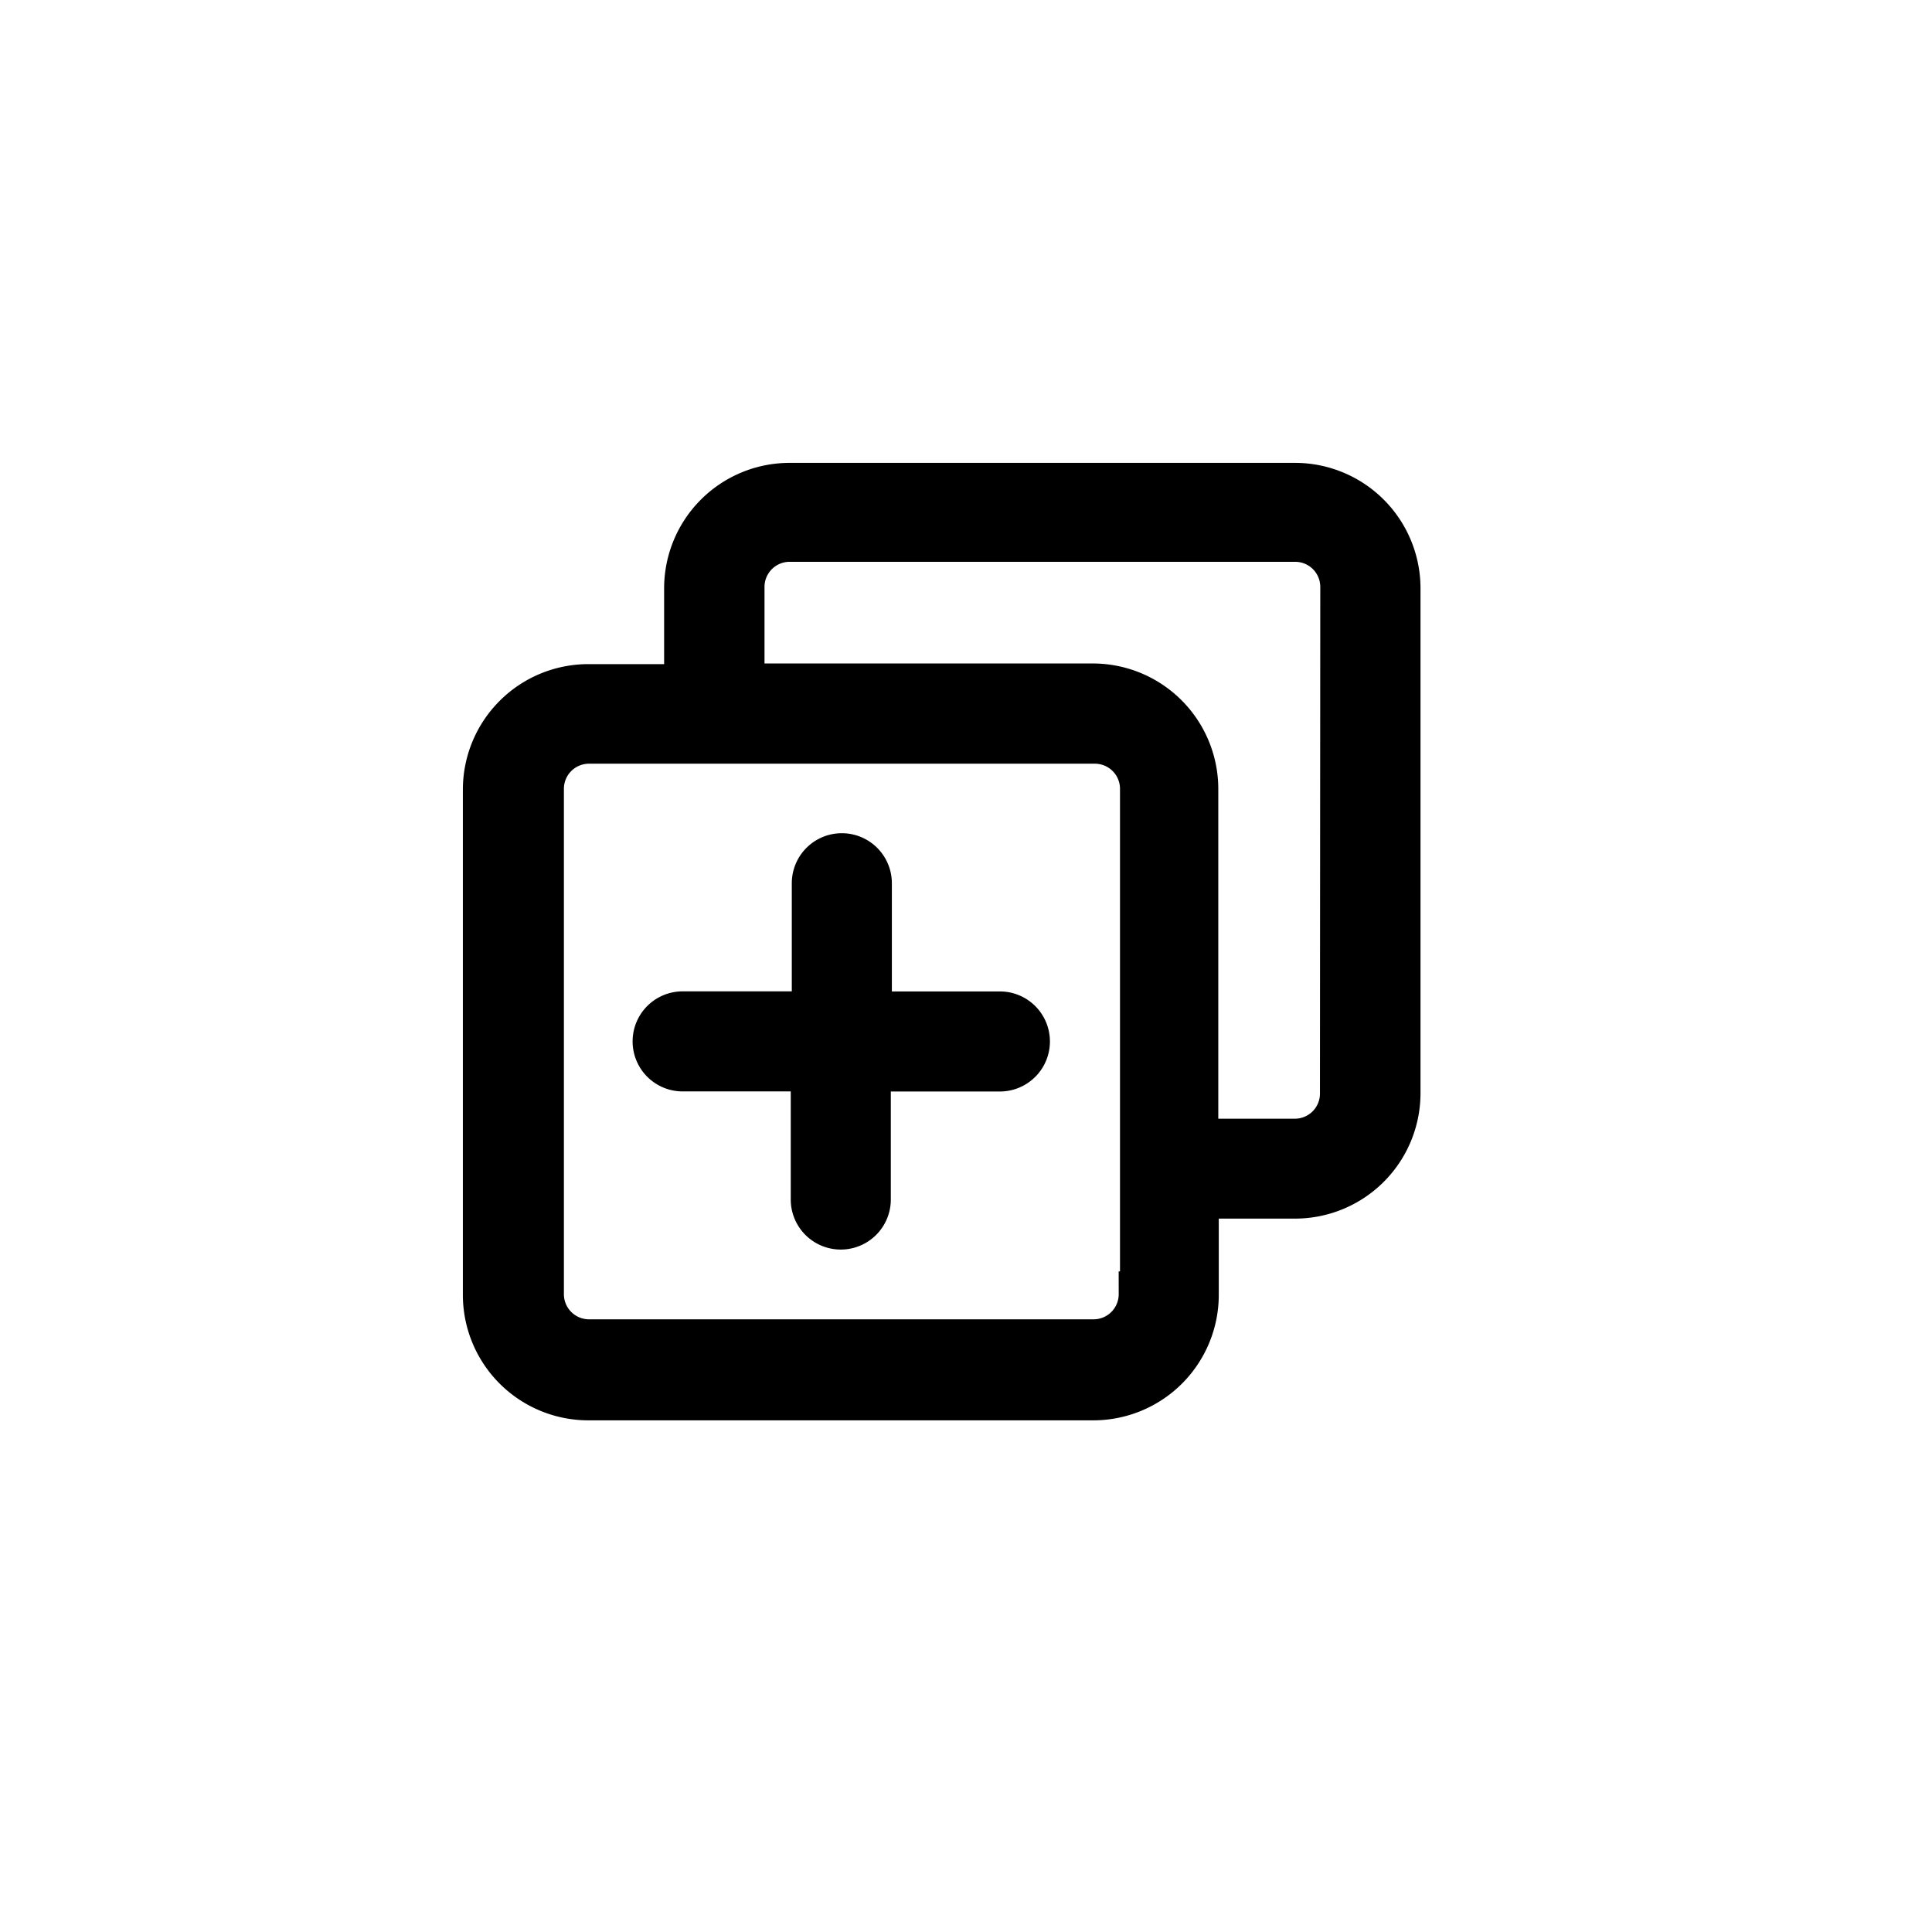 <svg xmlns="http://www.w3.org/2000/svg" width="24" height="24"><defs><style>.cls-2{fill:currentColor;stroke:currentColor;stroke-width:.5px}</style></defs><g id="duplicate" transform="translate(20446 22318)"><g id="duplicate-2" data-name="duplicate" transform="translate(-20440 -22312)"><path id="Path_69" d="M12.488 2.5H6.21A1.309 1.309 0 004.9 3.806V5H3.7a1.309 1.309 0 00-1.3 1.31v6.278a1.309 1.309 0 001.306 1.306h6.278a1.309 1.309 0 001.306-1.306v-1.2h1.2a1.309 1.309 0 001.306-1.306V3.806A1.309 1.309 0 0012.488 2.5zm-1.941 10.076a.562.562 0 01-.563.563H3.718a.562.562 0 01-.563-.563V6.3a.562.562 0 01.563-.563H10a.562.562 0 01.563.563v6.278zm2.5-2.492a.562.562 0 01-.563.563h-1.2V6.3a1.309 1.309 0 00-1.3-1.308H5.647v-1.2a.562.562 0 01.563-.563h6.278a.562.562 0 01.563.563z" class="cls-2" data-name="Path 69" transform="translate(-2.4 -2.5)"/><path id="Path_70" d="M24.313 42.865H22.72v-1.594a.371.371 0 10-.743 0v1.593h-1.606a.371.371 0 100 .743h1.593V45.2a.371.371 0 00.743 0v-1.592h1.605a.371.371 0 000-.743z" class="cls-2" data-name="Path 70" transform="translate(-17.891 -36.299)"/></g></g></svg>